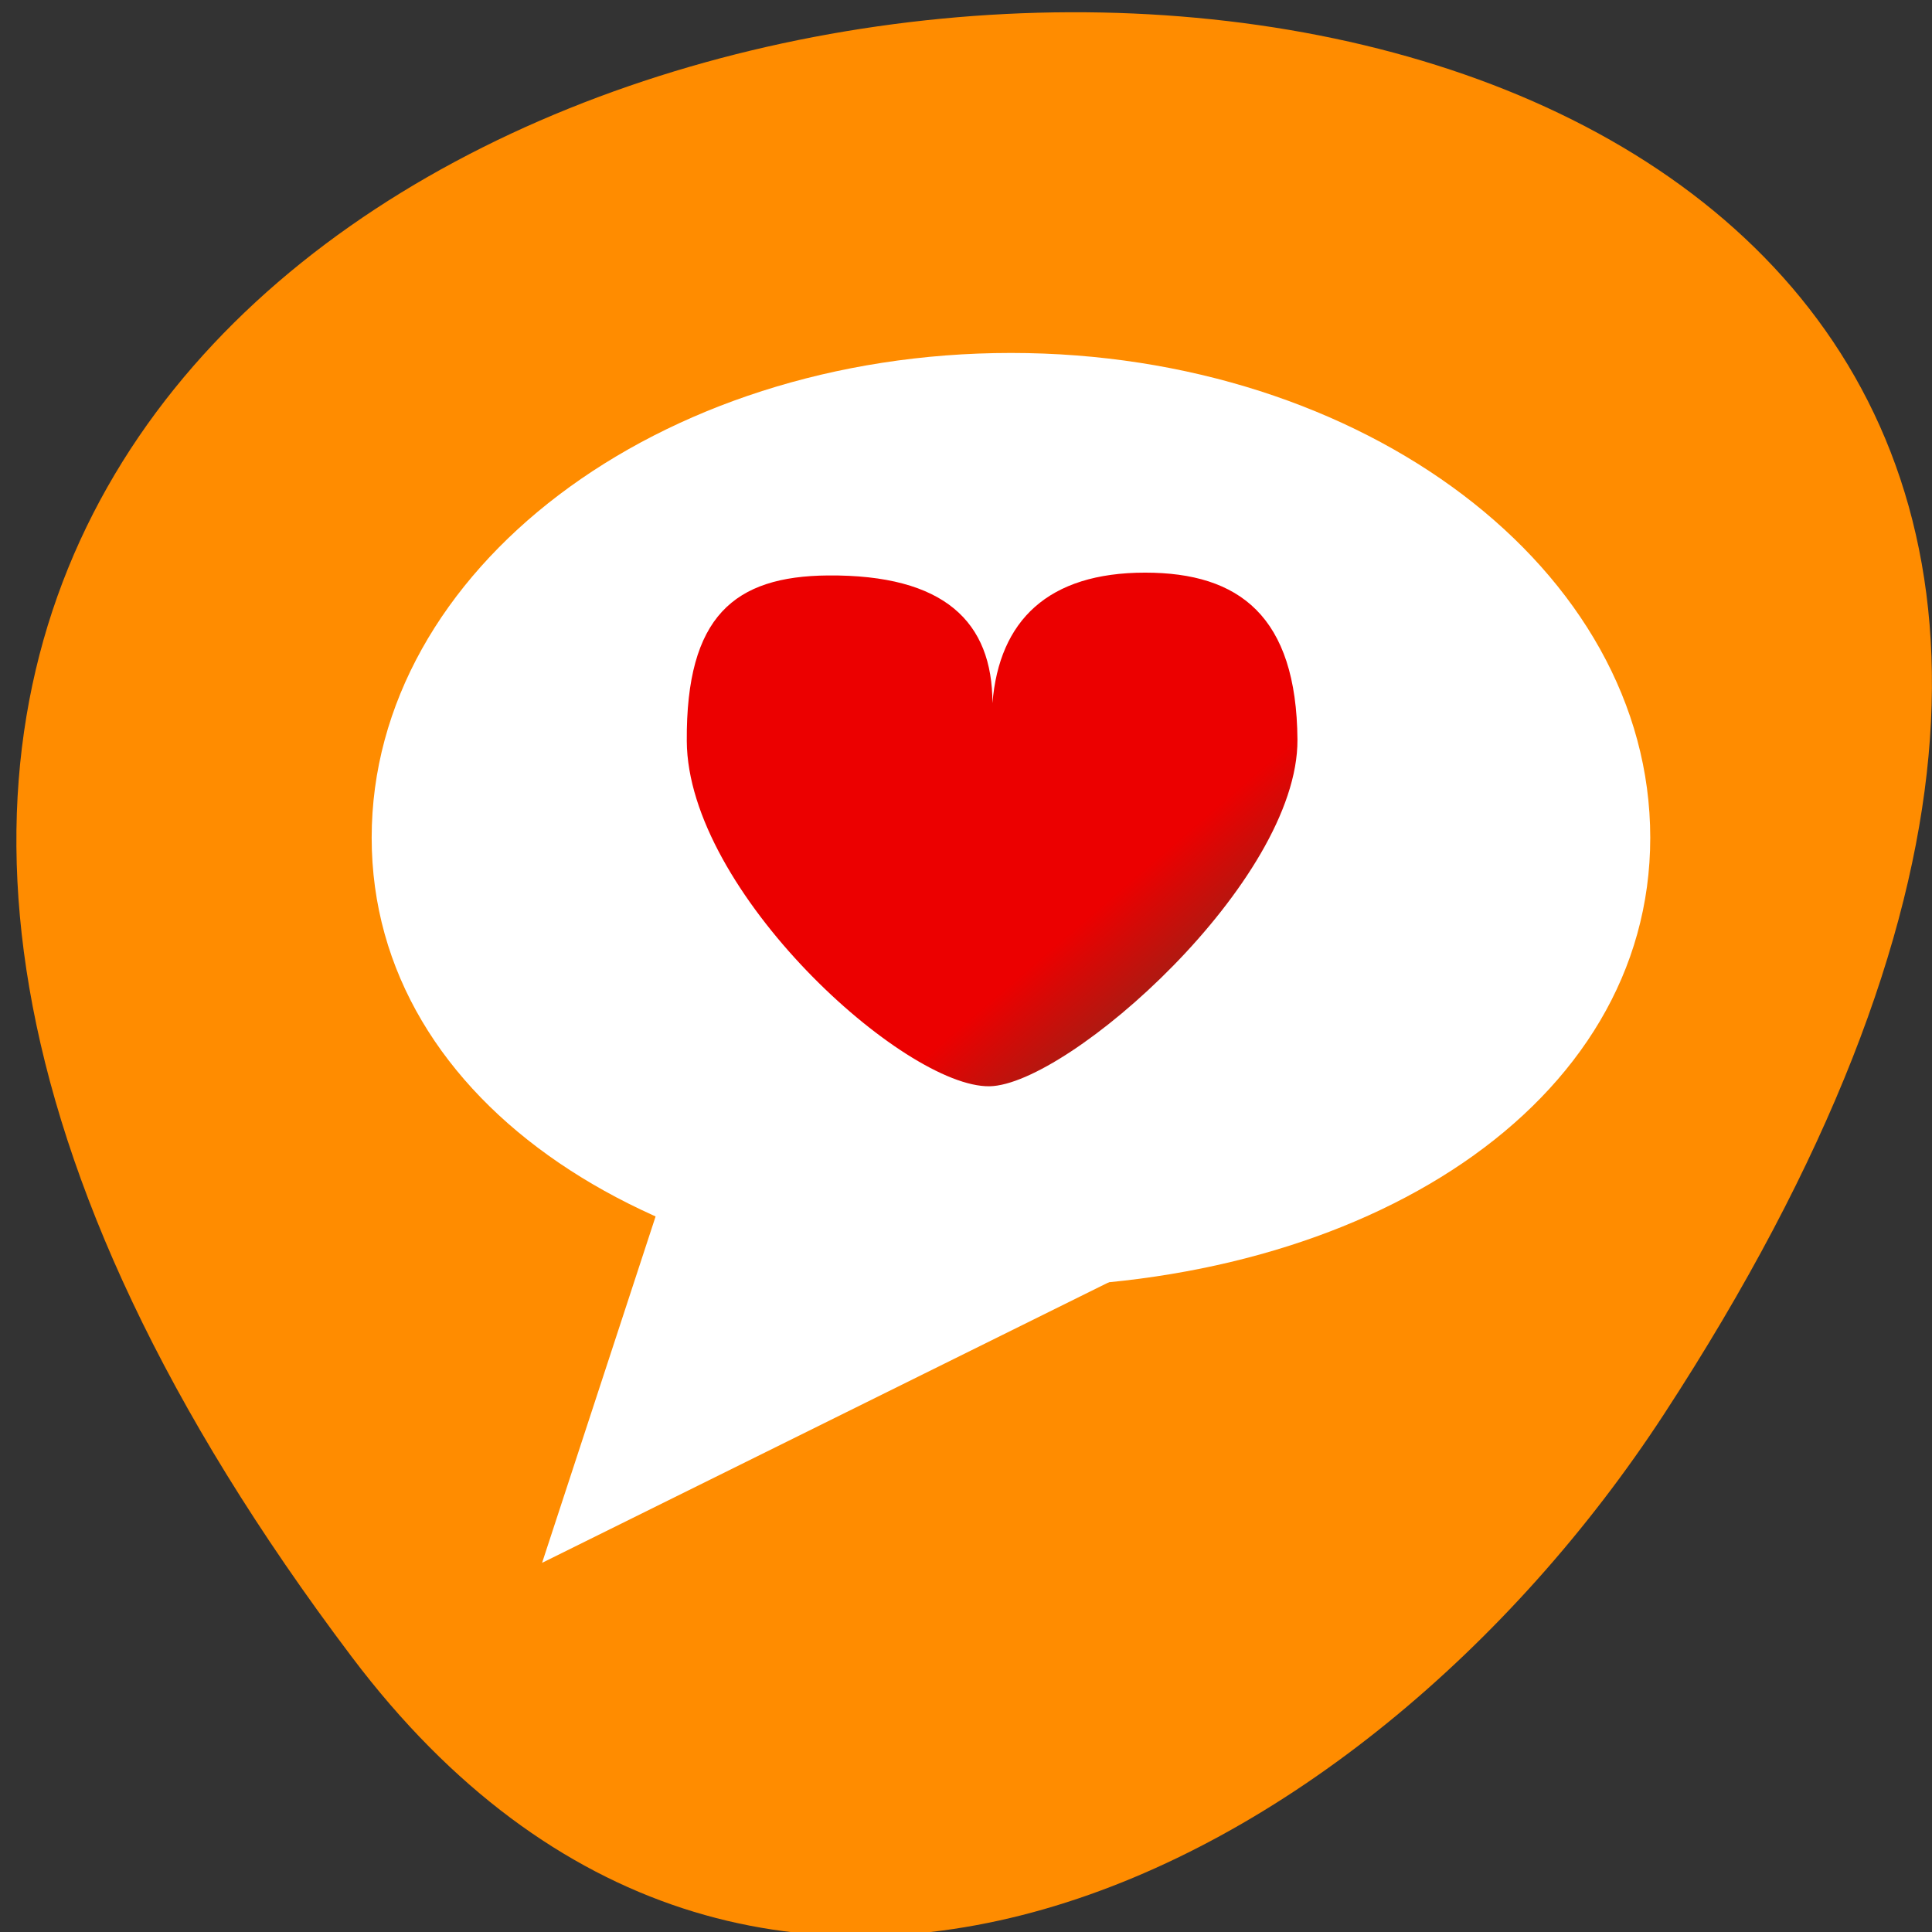 <svg xmlns="http://www.w3.org/2000/svg" viewBox="0 0 48 48"><rect x="0" y="0" width="48" height="48" fill="#333333" stroke="none"/><defs><linearGradient id="0" gradientUnits="userSpaceOnUse" x1="50.54" y1="56.19" x2="58.39" y2="64.762" gradientTransform="matrix(0.208 0 0 0.195 15.28 12.879)"><stop style="stop-color:#ec0000"/><stop offset="1" style="stop-color:#b01911"/></linearGradient></defs><path d="m 8.742 41.168 c -37.52 -49.734 65.734 -56.801 32.598 -6.031 c -7.555 11.574 -22.66 19.207 -32.598 6.031" style="fill:#ff8c00"/><g style="fill-rule:evenodd"><g style="fill:#fff"><path d="m 17.234 27.336 l -3.766 11.492 l 17.414 -8.621"/><path d="m 41 20.812 c 0 6.656 -7.109 11.164 -15.883 11.164 c -8.773 0 -15.883 -4.508 -15.883 -11.164 c 0 -6.652 7.109 -12.043 15.883 -12.043 c 8.773 0 15.883 5.391 15.883 12.043"/><path d="m 38.176 20.812 c 0 5.68 -5.844 10.281 -13.059 10.281 c -7.215 0 -13.059 -4.602 -13.059 -10.281 c 0 -5.676 5.844 -10.277 13.059 -10.277 c 7.215 0 13.059 4.602 13.059 10.277"/><path d="M 19.352 29.543 L 15.824 36.176 L 26.41 29.766 L 25 28.219 "/></g><path d="m 24.586 26.988 c -2.117 0.035 -7.504 -4.844 -7.523 -8.578 c -0.02 -3.102 1.184 -4.094 3.508 -4.113 c 2.895 -0.023 4.086 1.152 4.086 3.172 c 0.168 -2.055 1.383 -3.242 3.793 -3.242 c 2.34 0 3.762 1.082 3.785 4.148 c 0.02 3.527 -5.695 8.578 -7.648 8.613" style="fill:url(#0)"/></g></svg>